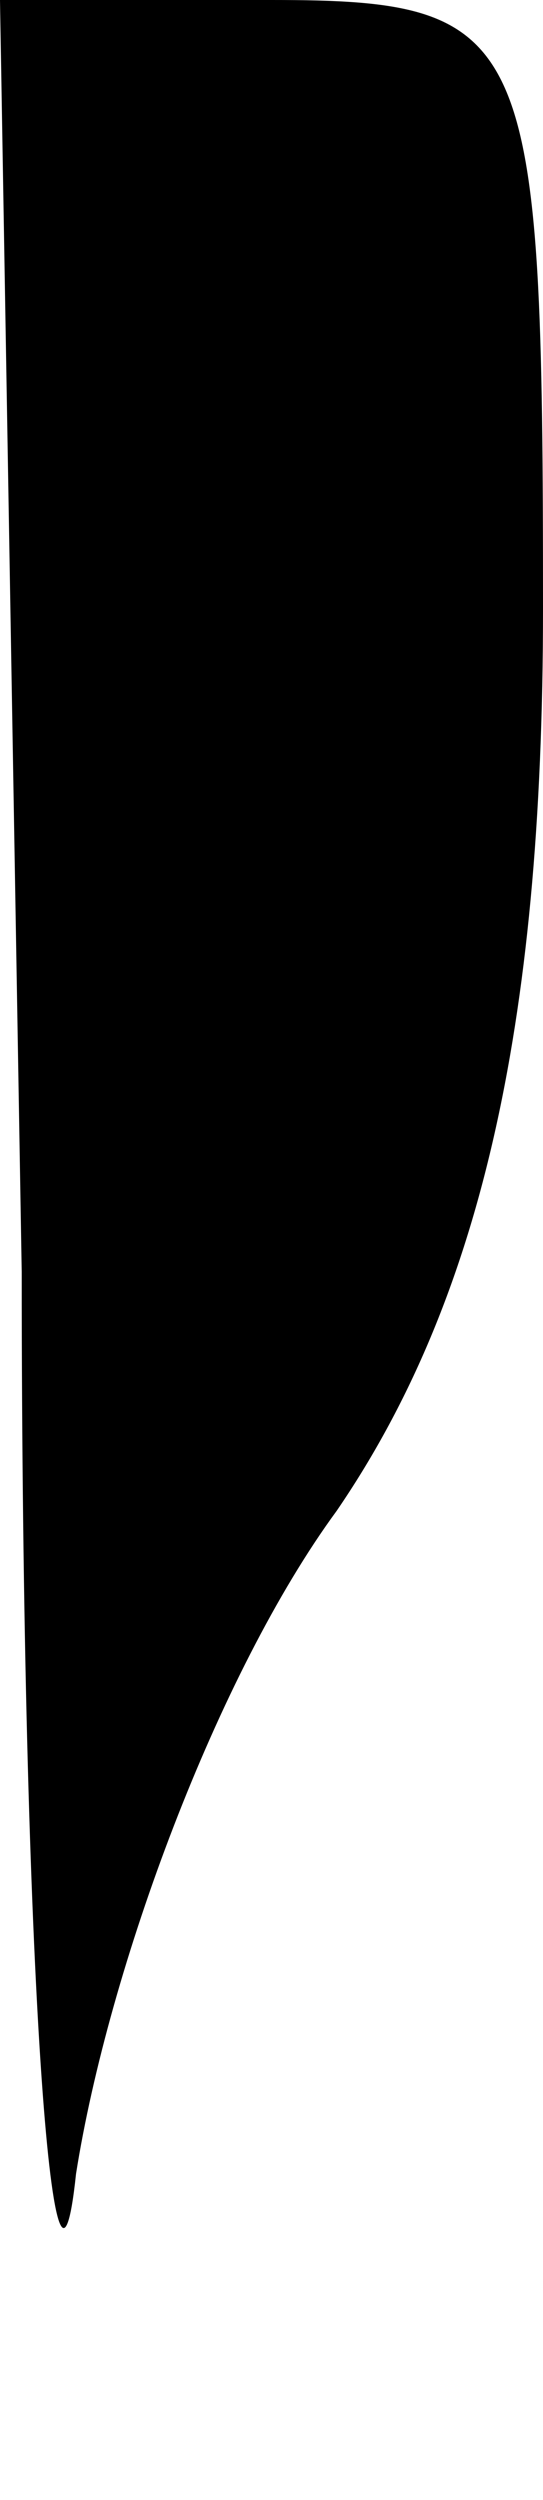 <?xml version="1.0" standalone="no"?>
<!DOCTYPE svg PUBLIC "-//W3C//DTD SVG 20010904//EN"
 "http://www.w3.org/TR/2001/REC-SVG-20010904/DTD/svg10.dtd">
<svg version="1.0" xmlns="http://www.w3.org/2000/svg"
 width="5pt" height="23pt" viewBox="0 0 5 23"
 preserveAspectRatio="xMidYMid meet">
<g transform="translate(0,23) scale(0.1,-0.1)"
fill="#000000" stroke="none">
<path fill="#000000" stroke="none" d="M2 113 c0 -65 3 -102 5 -83 3 19 13 46
24 61 13 19 19 44 19 83 0 53 -1 56 -25 56 l-25 0 2 -117z"/>
</g>
</svg>
